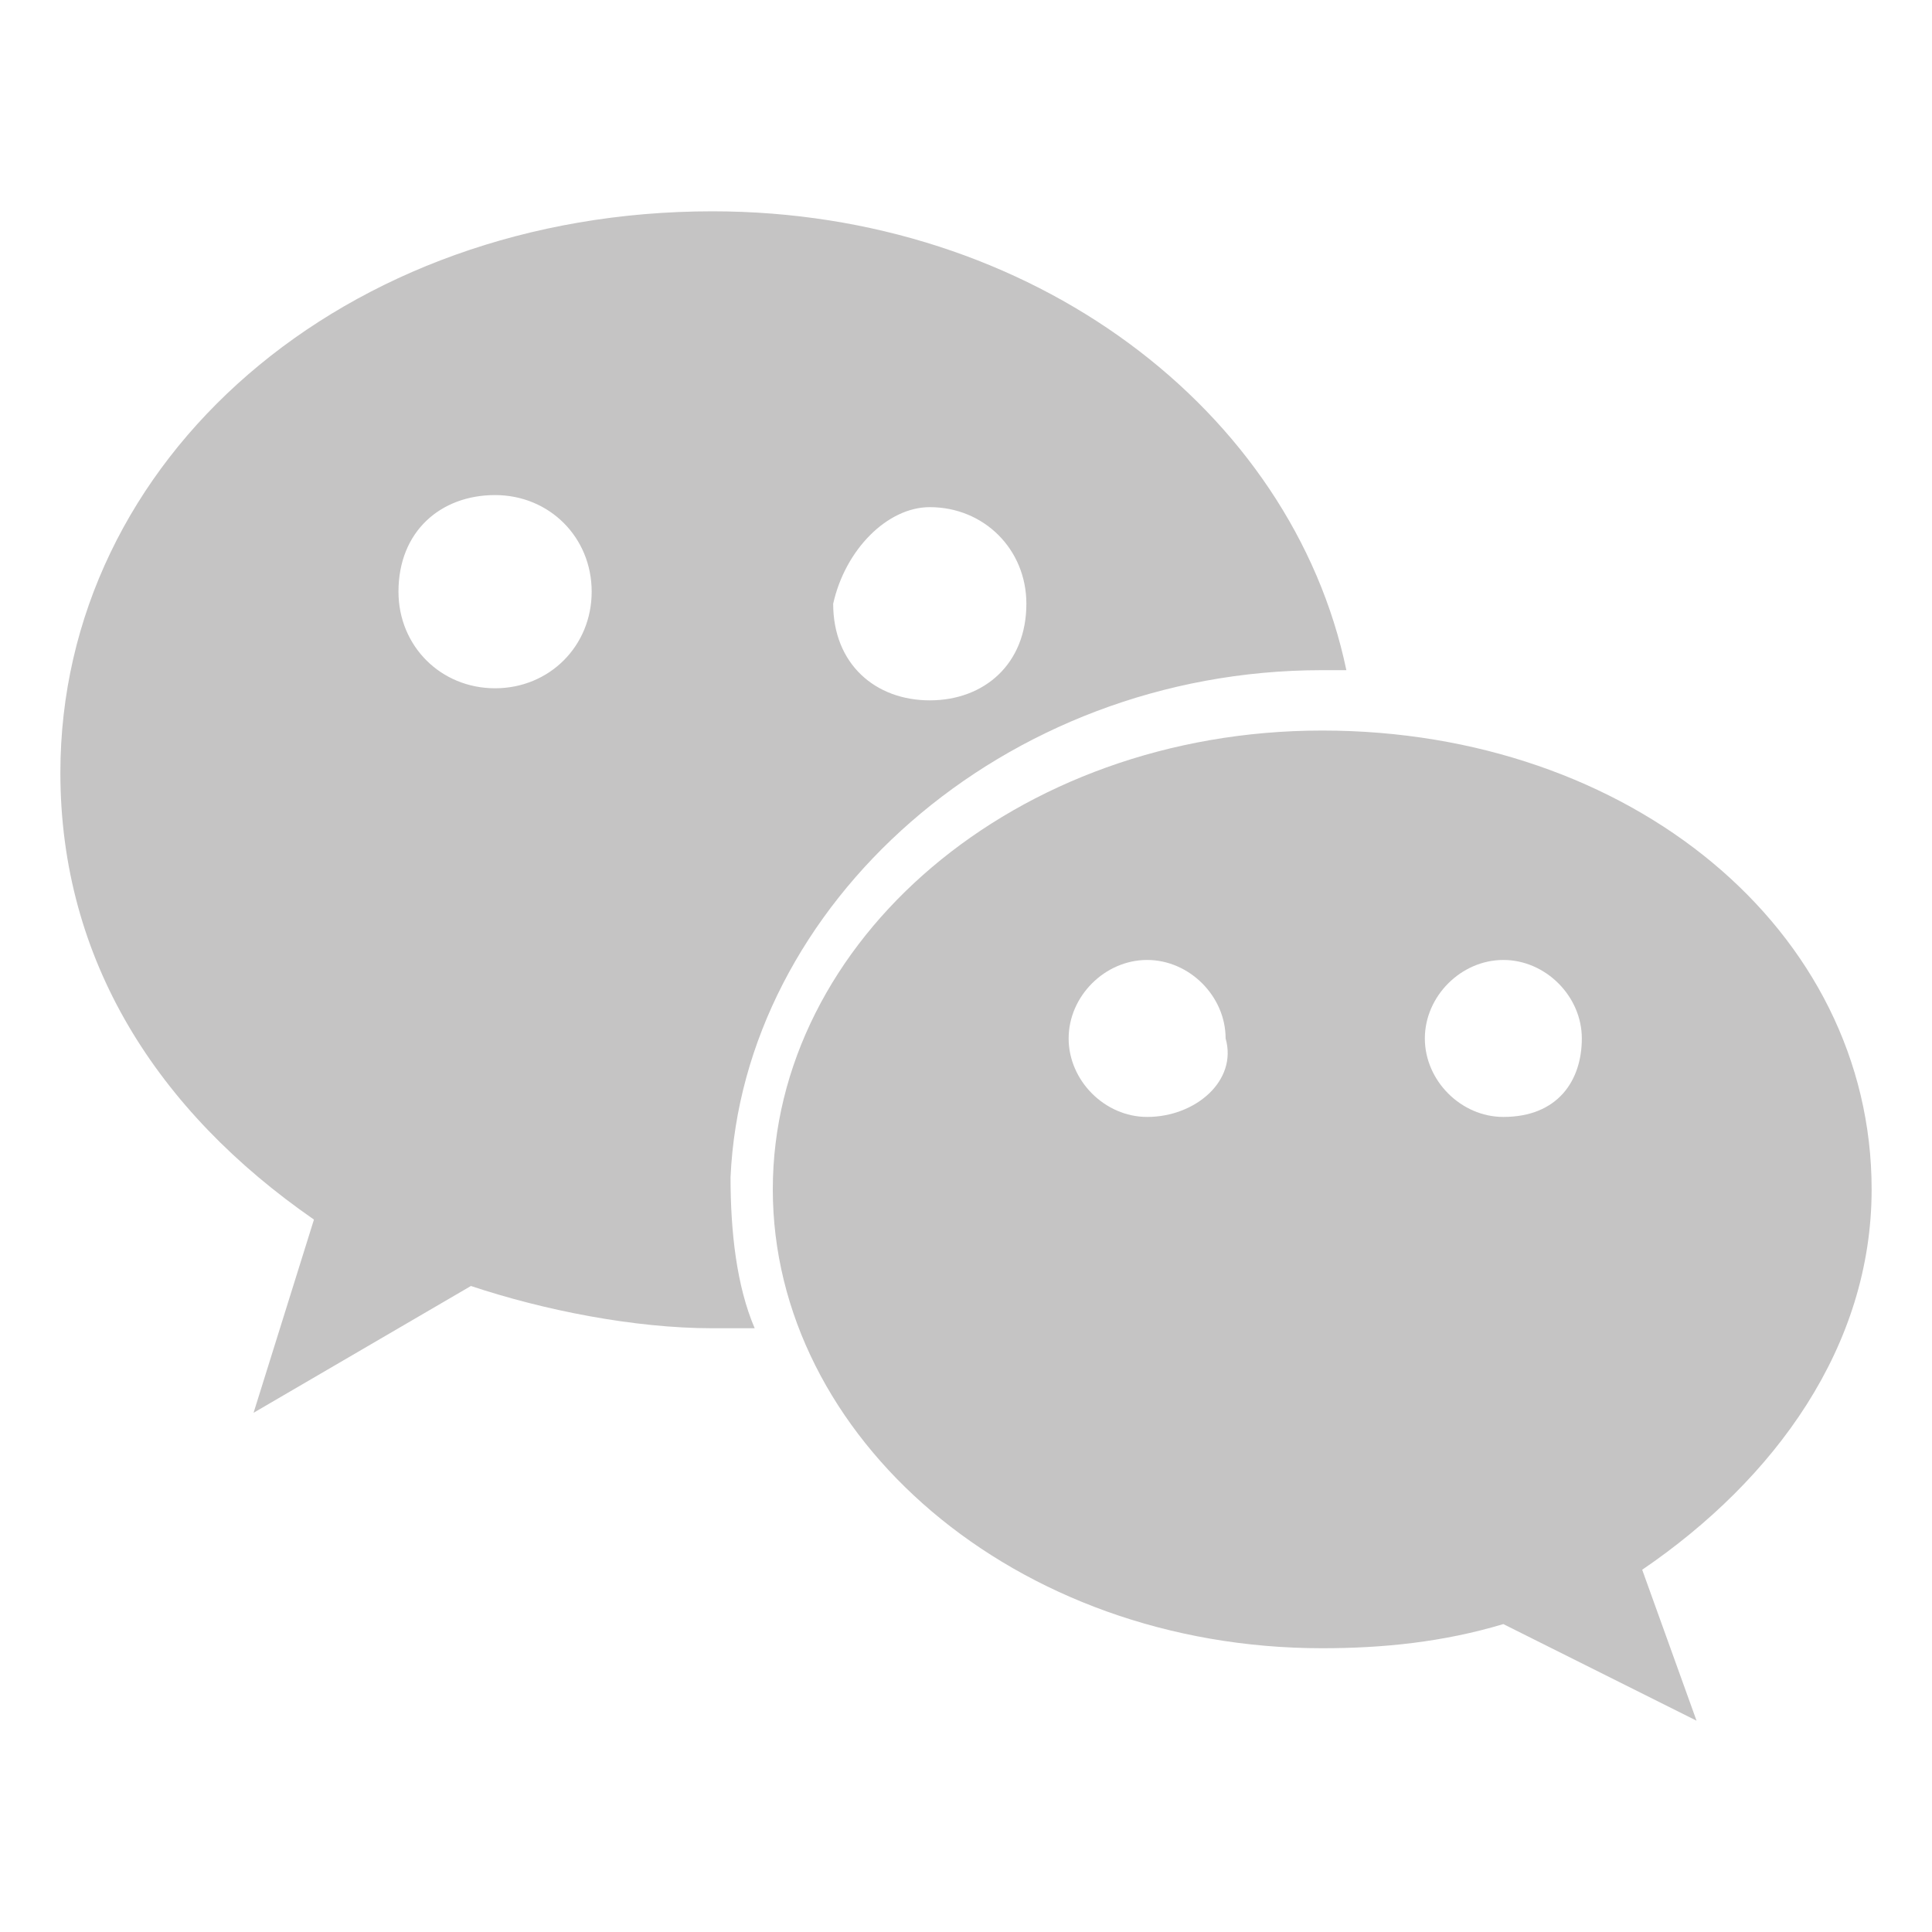 <?xml version="1.0" encoding="utf-8"?>
<!-- Generator: Adobe Illustrator 23.0.0, SVG Export Plug-In . SVG Version: 6.00 Build 0)  -->
<svg version="1.1" id="图层_1" xmlns="http://www.w3.org/2000/svg" xmlns:xlink="http://www.w3.org/1999/xlink" x="0px" y="0px"
	 viewBox="0 0 32 32" style="enable-background:new 0 0 32 32;" xml:space="preserve">
<style type="text/css">
	.st0{fill:#C5C4C4;}
</style>
<g>
	<path class="st0" d="M21.9,11.1c0.1,0,0.3,0,0.4,0c-0.9-4.3-5.2-7.6-10.5-7.6C5.7,3.5,1,7.6,1,12.8c0,3.1,1.6,5.6,4.2,7.4l-1,3.2
		l3.6-2.1c1.2,0.4,2.7,0.7,4,0.7c0.3,0,0.6,0,0.7,0c-0.3-0.7-0.4-1.6-0.4-2.5C12.3,15,16.6,11.1,21.9,11.1L21.9,11.1z M15.4,8.4
		c0.9,0,1.6,0.7,1.6,1.6c0,1-0.7,1.6-1.6,1.6c-0.9,0-1.6-0.6-1.6-1.6C14,9.1,14.7,8.4,15.4,8.4L15.4,8.4z M8.2,11.4
		c-0.9,0-1.6-0.7-1.6-1.6c0-1,0.7-1.6,1.6-1.6s1.6,0.7,1.6,1.6S9.1,11.4,8.2,11.4L8.2,11.4z"/>
	<path class="st0" d="M31,19.7c0-4.3-4-7.6-9.1-7.6s-9.1,3.5-9.1,7.6s4,7.6,9.1,7.6c1,0,2-0.1,3-0.4l3.2,1.6L27.2,26
		C29.4,24.5,31,22.3,31,19.7L31,19.7z M19,18.5c-0.7,0-1.3-0.6-1.3-1.3s0.6-1.3,1.3-1.3c0.7,0,1.3,0.6,1.3,1.3
		C20.5,17.9,19.8,18.5,19,18.5L19,18.5z M24.9,18.5c-0.7,0-1.3-0.6-1.3-1.3s0.6-1.3,1.3-1.3s1.3,0.6,1.3,1.3S25.8,18.5,24.9,18.5
		L24.9,18.5z"/>
</g>
</svg>
